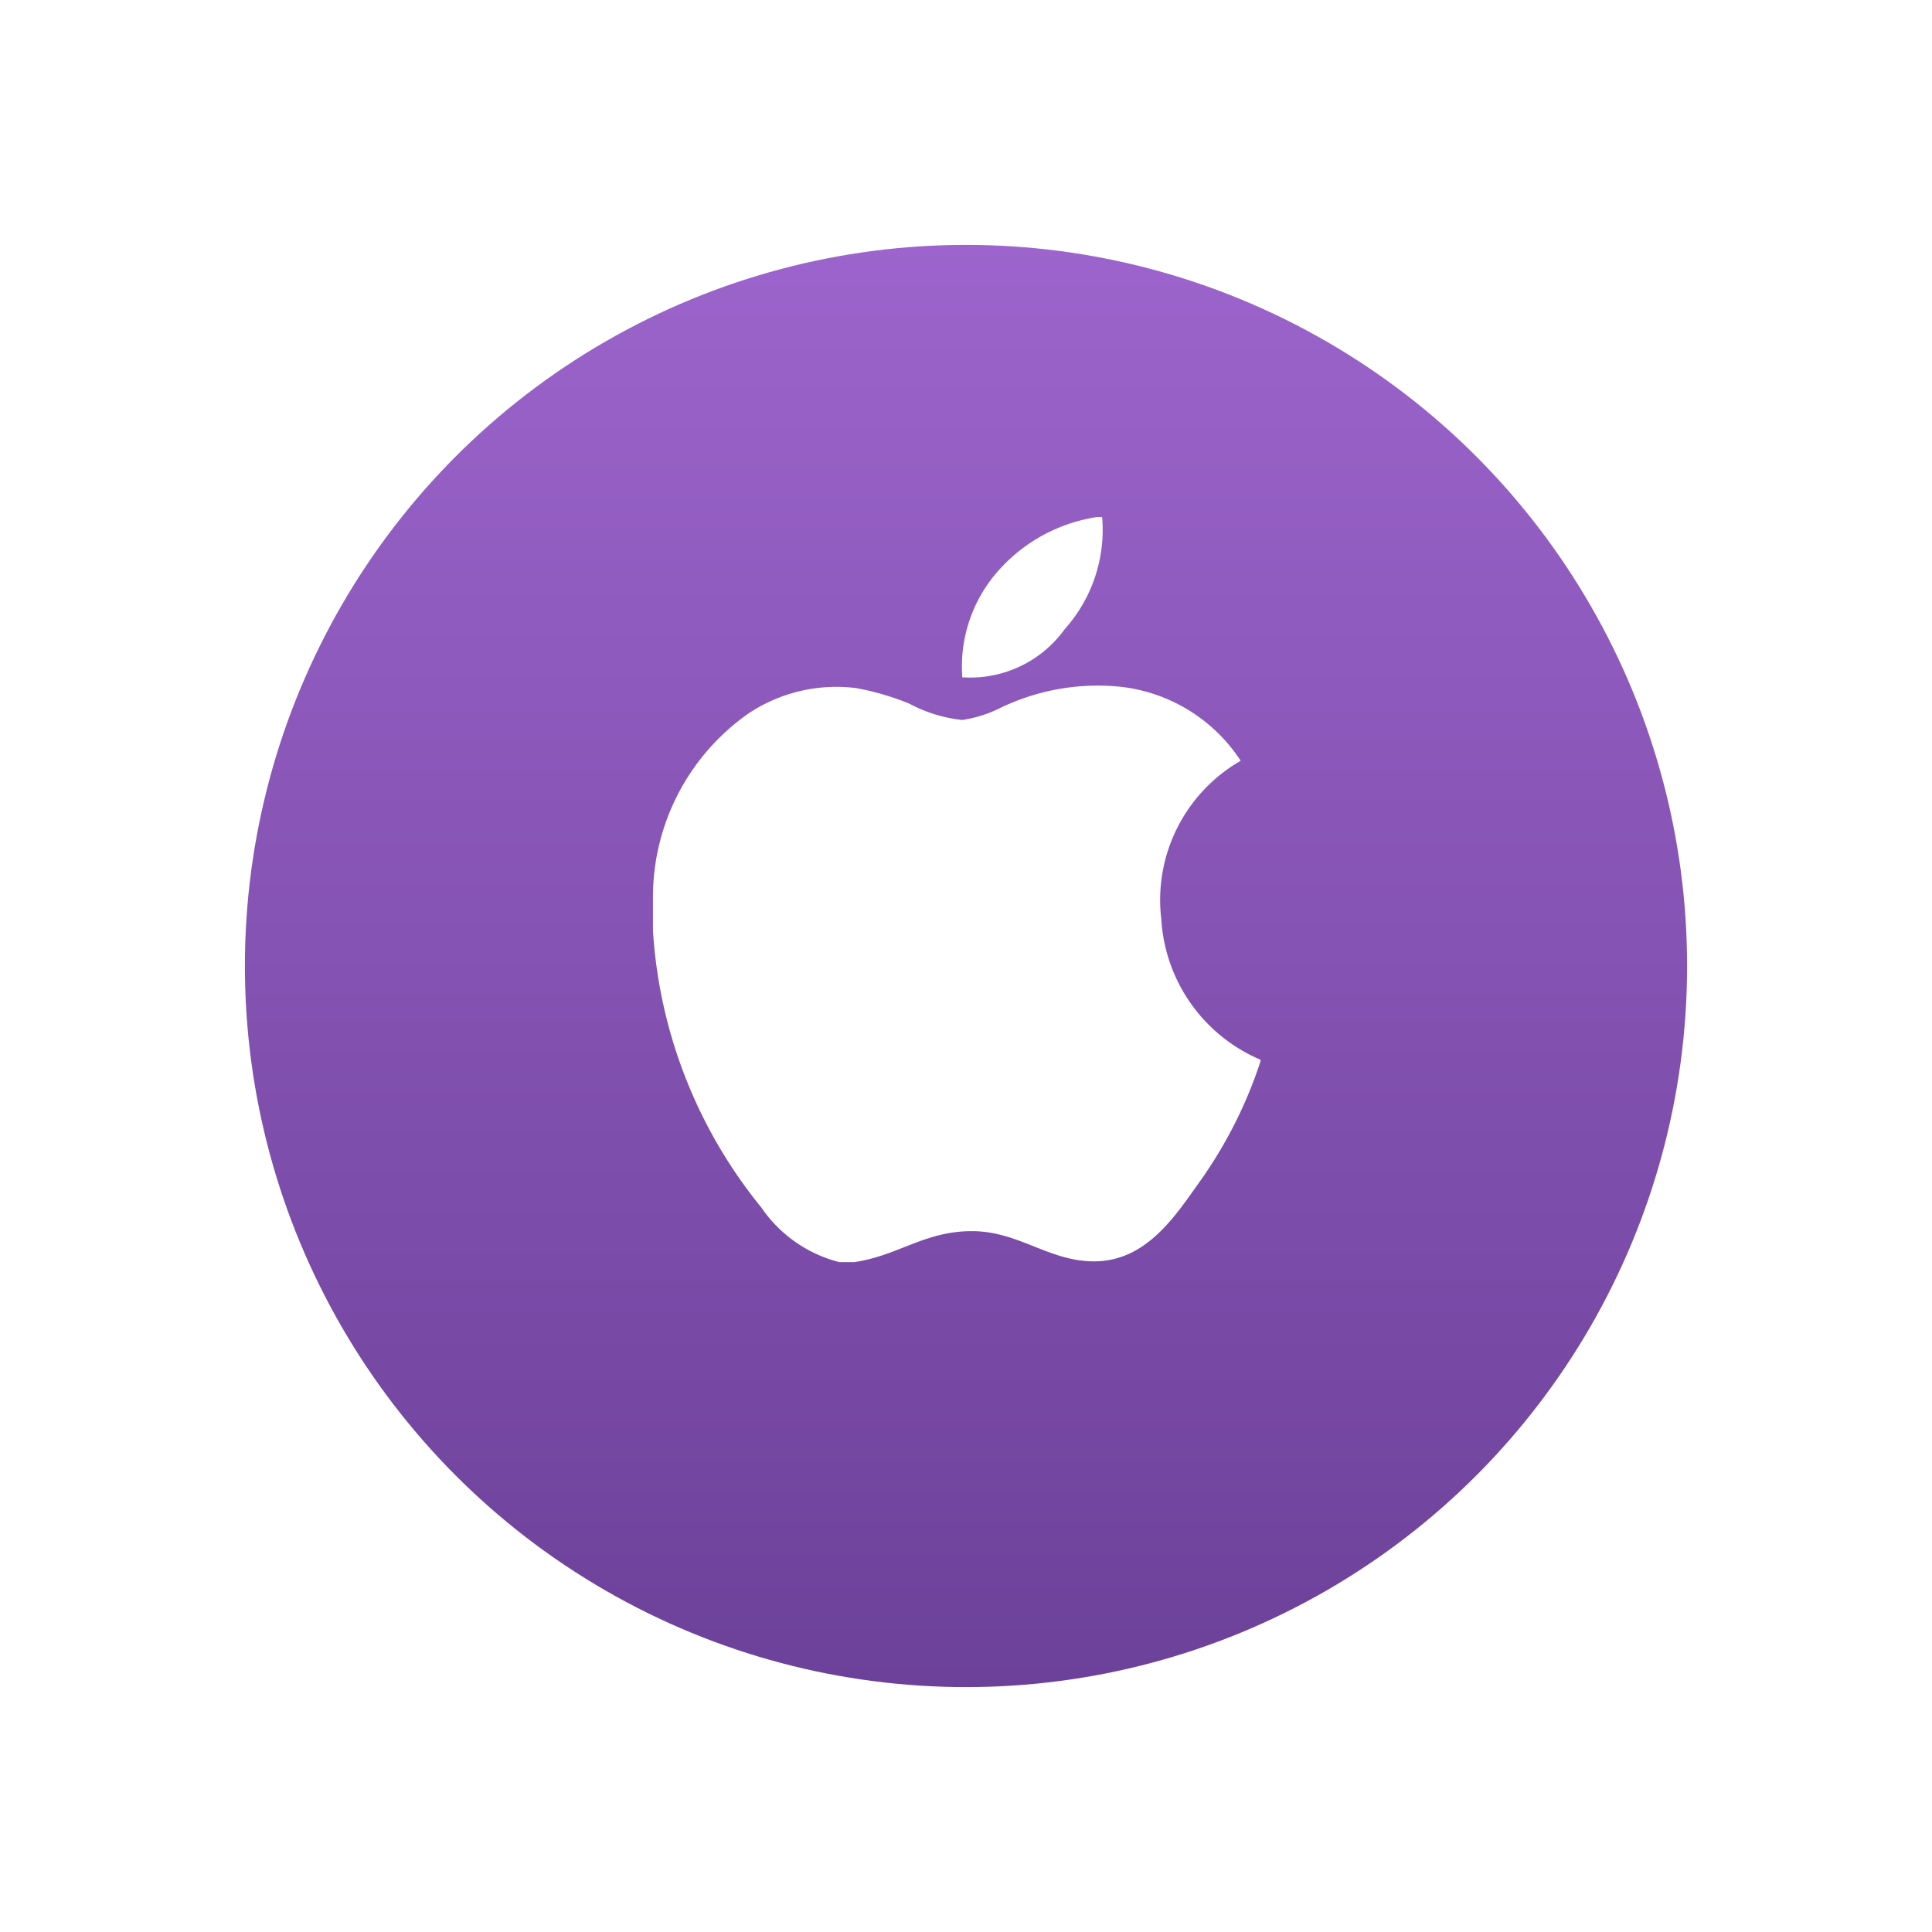 <svg xmlns="http://www.w3.org/2000/svg" xmlns:xlink="http://www.w3.org/1999/xlink" width="71" height="71" viewBox="0 0 71 71">
  <defs>
    <linearGradient id="linear-gradient" x1="0.5" x2="0.5" y2="1" gradientUnits="objectBoundingBox">
      <stop offset="0" stop-color="#9c64cc"/>
      <stop offset="1" stop-color="#6c4199"/>
    </linearGradient>
    <filter id="Ellipse_1" x="0" y="0" width="71" height="71" filterUnits="userSpaceOnUse">
      <feOffset dy="3" input="SourceAlpha"/>
      <feGaussianBlur stdDeviation="3" result="blur"/>
      <feFlood flood-opacity="0.161"/>
      <feComposite operator="in" in2="blur"/>
      <feComposite in="SourceGraphic"/>
    </filter>
  </defs>
  <g id="Group_3919" data-name="Group 3919" transform="translate(-79 -255)">
    <g transform="matrix(1, 0, 0, 1, 79, 255)" filter="url(#Ellipse_1)">
      <circle id="Ellipse_1-2" data-name="Ellipse 1" cx="26.5" cy="26.5" r="26.5" transform="translate(9 6)" fill="url(#linear-gradient)"/>
    </g>
    <g id="apple-logo" transform="translate(103 274)">
      <g id="Group_3364" data-name="Group 3364" transform="translate(0)">
        <path id="Path_2603" data-name="Path 2603" d="M16.311,0h.182a5.473,5.473,0,0,1-1.378,4.124A4.272,4.272,0,0,1,11.354,5.89a5.308,5.308,0,0,1,1.4-4A6.059,6.059,0,0,1,16.311,0Z" transform="translate(0.01)" fill="#fff"/>
        <path id="Path_2604" data-name="Path 2604" d="M24.428,19.274v.055a16.394,16.394,0,0,1-2.28,4.488c-.869,1.222-1.935,2.866-3.837,2.866-1.644,0-2.735-1.079-4.42-1.109-1.782-.029-2.762.9-4.391,1.137H8.945A4.962,4.962,0,0,1,6.079,24.7,17.868,17.868,0,0,1,2.1,14.533V13.282a8.239,8.239,0,0,1,3.5-6.726,5.821,5.821,0,0,1,3.973-.939,9.835,9.835,0,0,1,1.947.57,5.294,5.294,0,0,0,1.946.6,4.6,4.6,0,0,0,1.365-.426,8.246,8.246,0,0,1,4.391-.8,6.075,6.075,0,0,1,4.477,2.726,5.9,5.9,0,0,0-2.918,5.82A6,6,0,0,0,24.428,19.274Z" transform="translate(-2.104 0.671)" fill="#fff"/>
      </g>
    </g>
  </g>
</svg>
